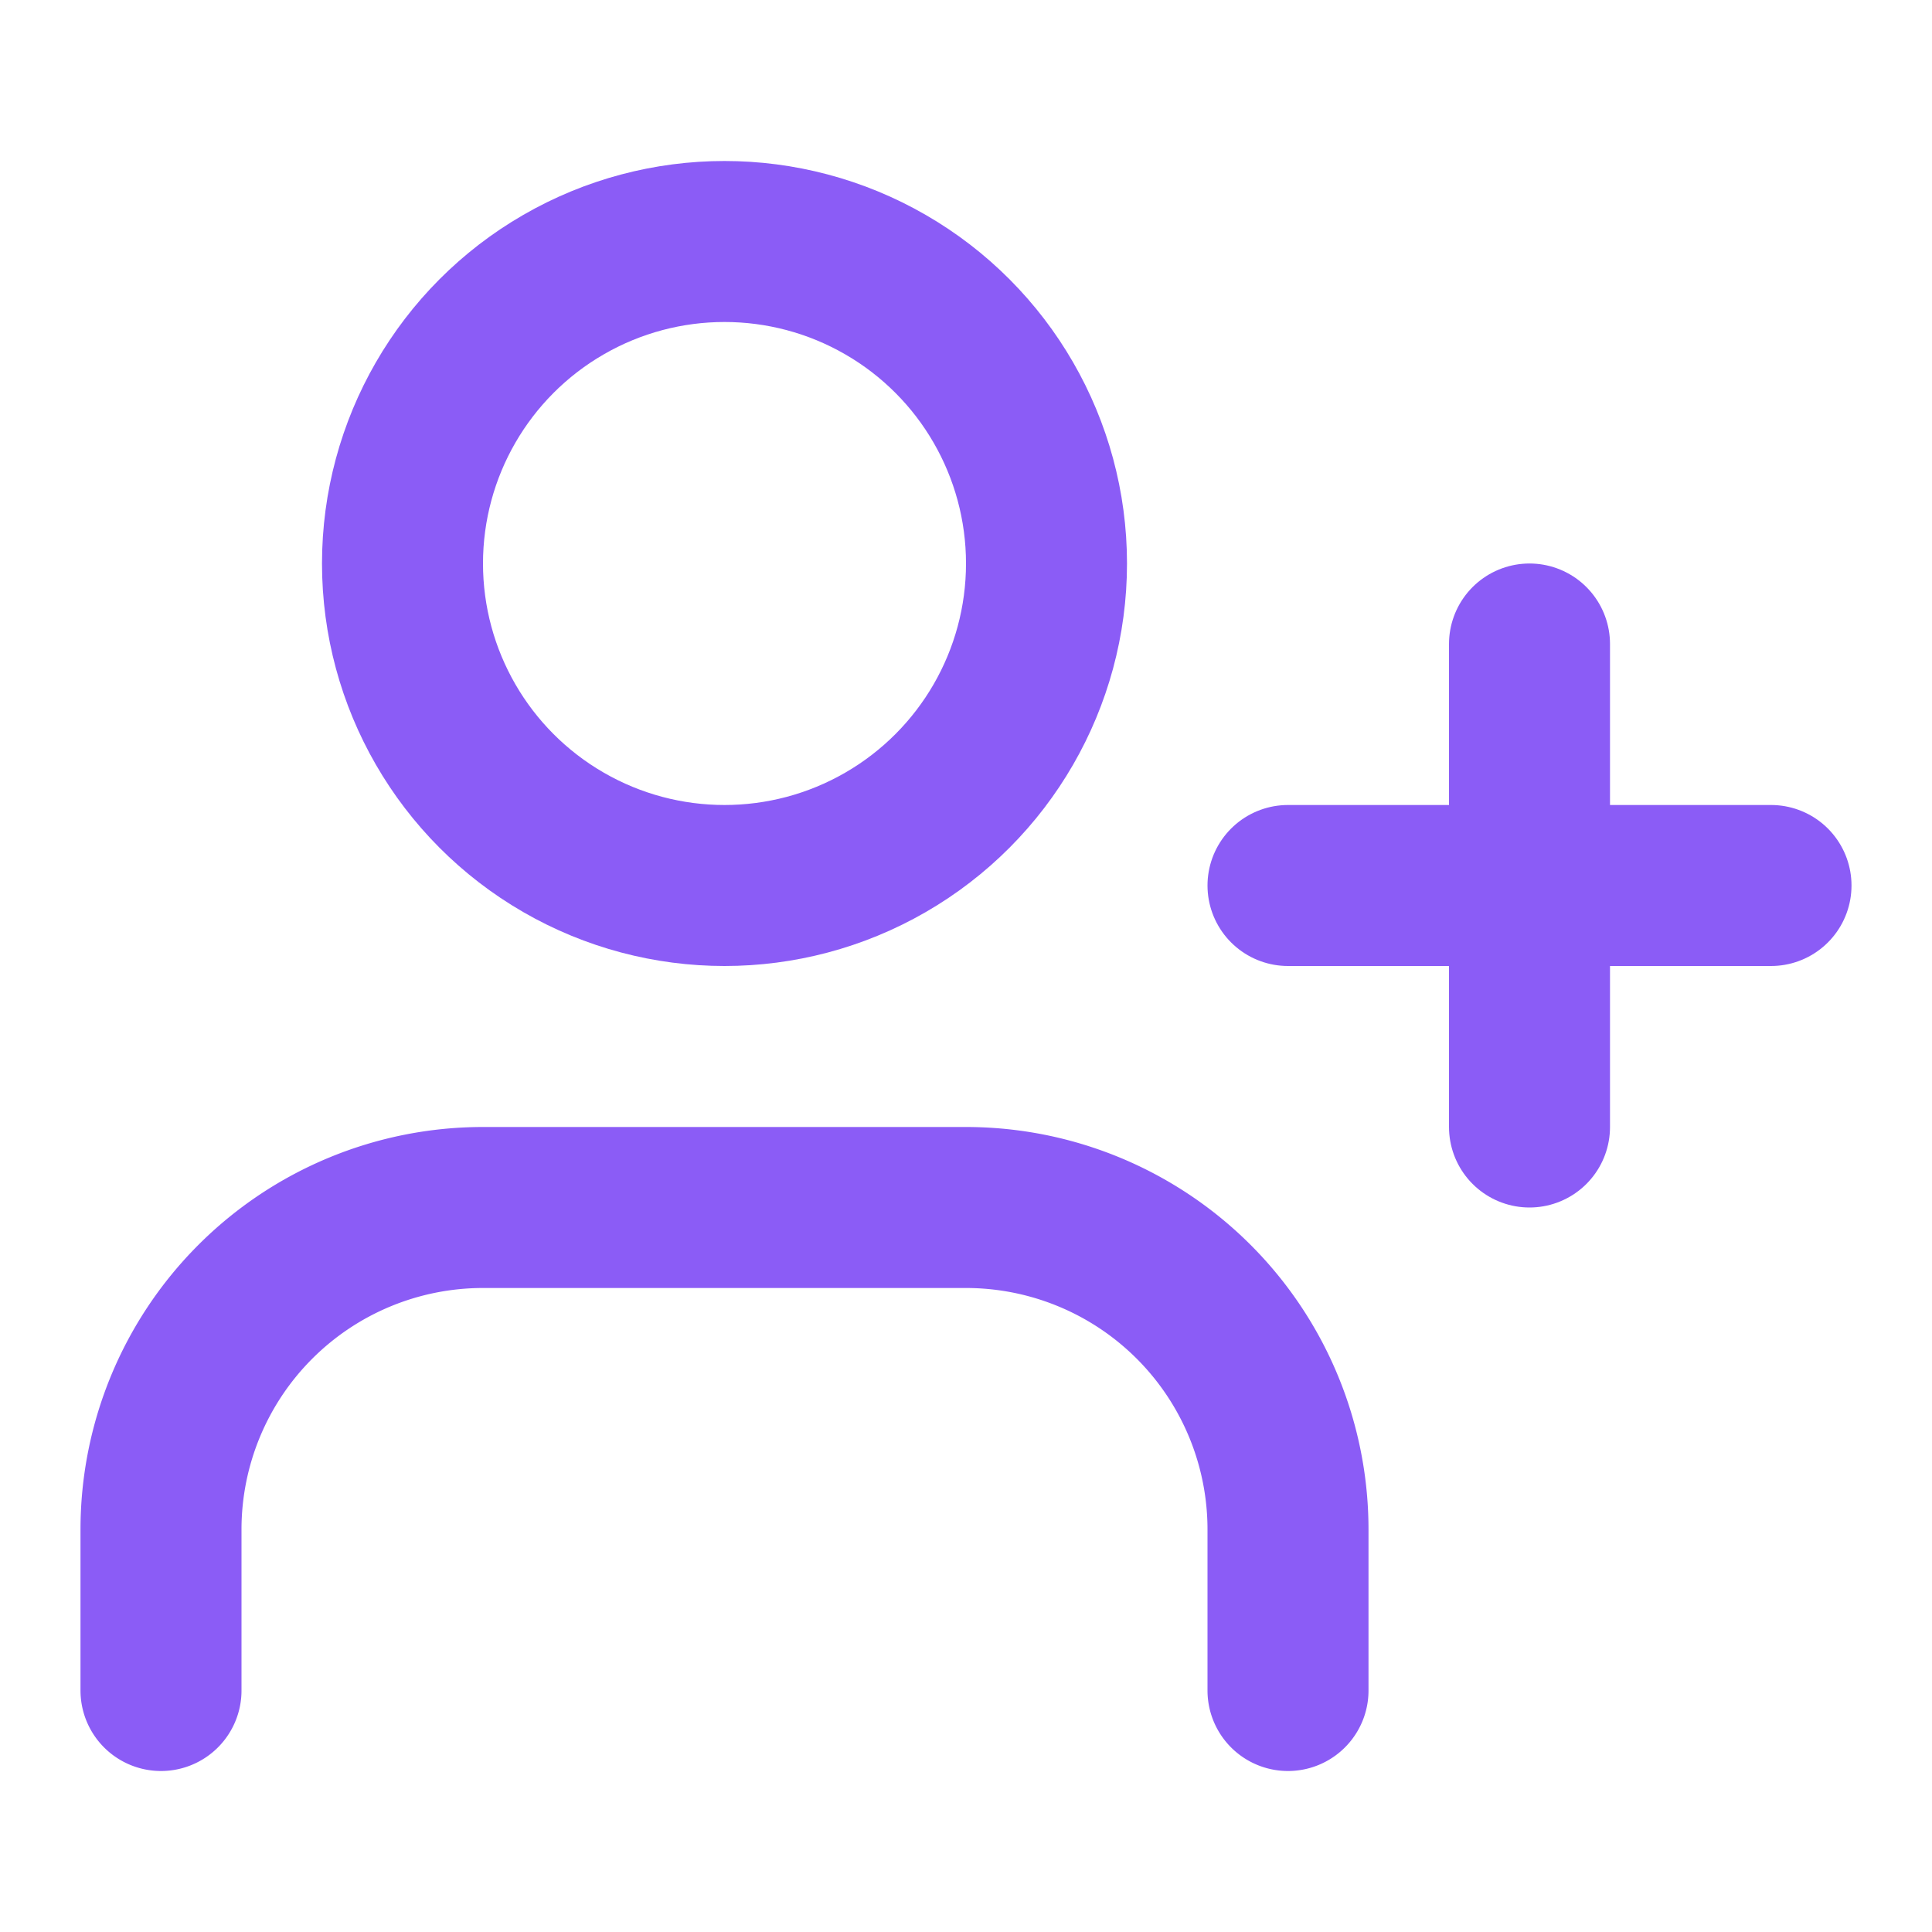 <svg xmlns="http://www.w3.org/2000/svg" width="16" height="16" viewBox="0 0 24 24" 
fill="none" stroke="#8b5cf6" stroke-width="2" stroke-linecap="round" stroke-linejoin="round">
    <path d="M16 21v-2a4 4 0 0 0-4-4H6a4 4 0 0 0-4 4v2"/>
    <circle cx="9" cy="7" r="4"/>
    <line x1="19" y1="8" x2="19" y2="14"/>
    <line x1="22" y1="11" x2="16" y2="11"/>
</svg>